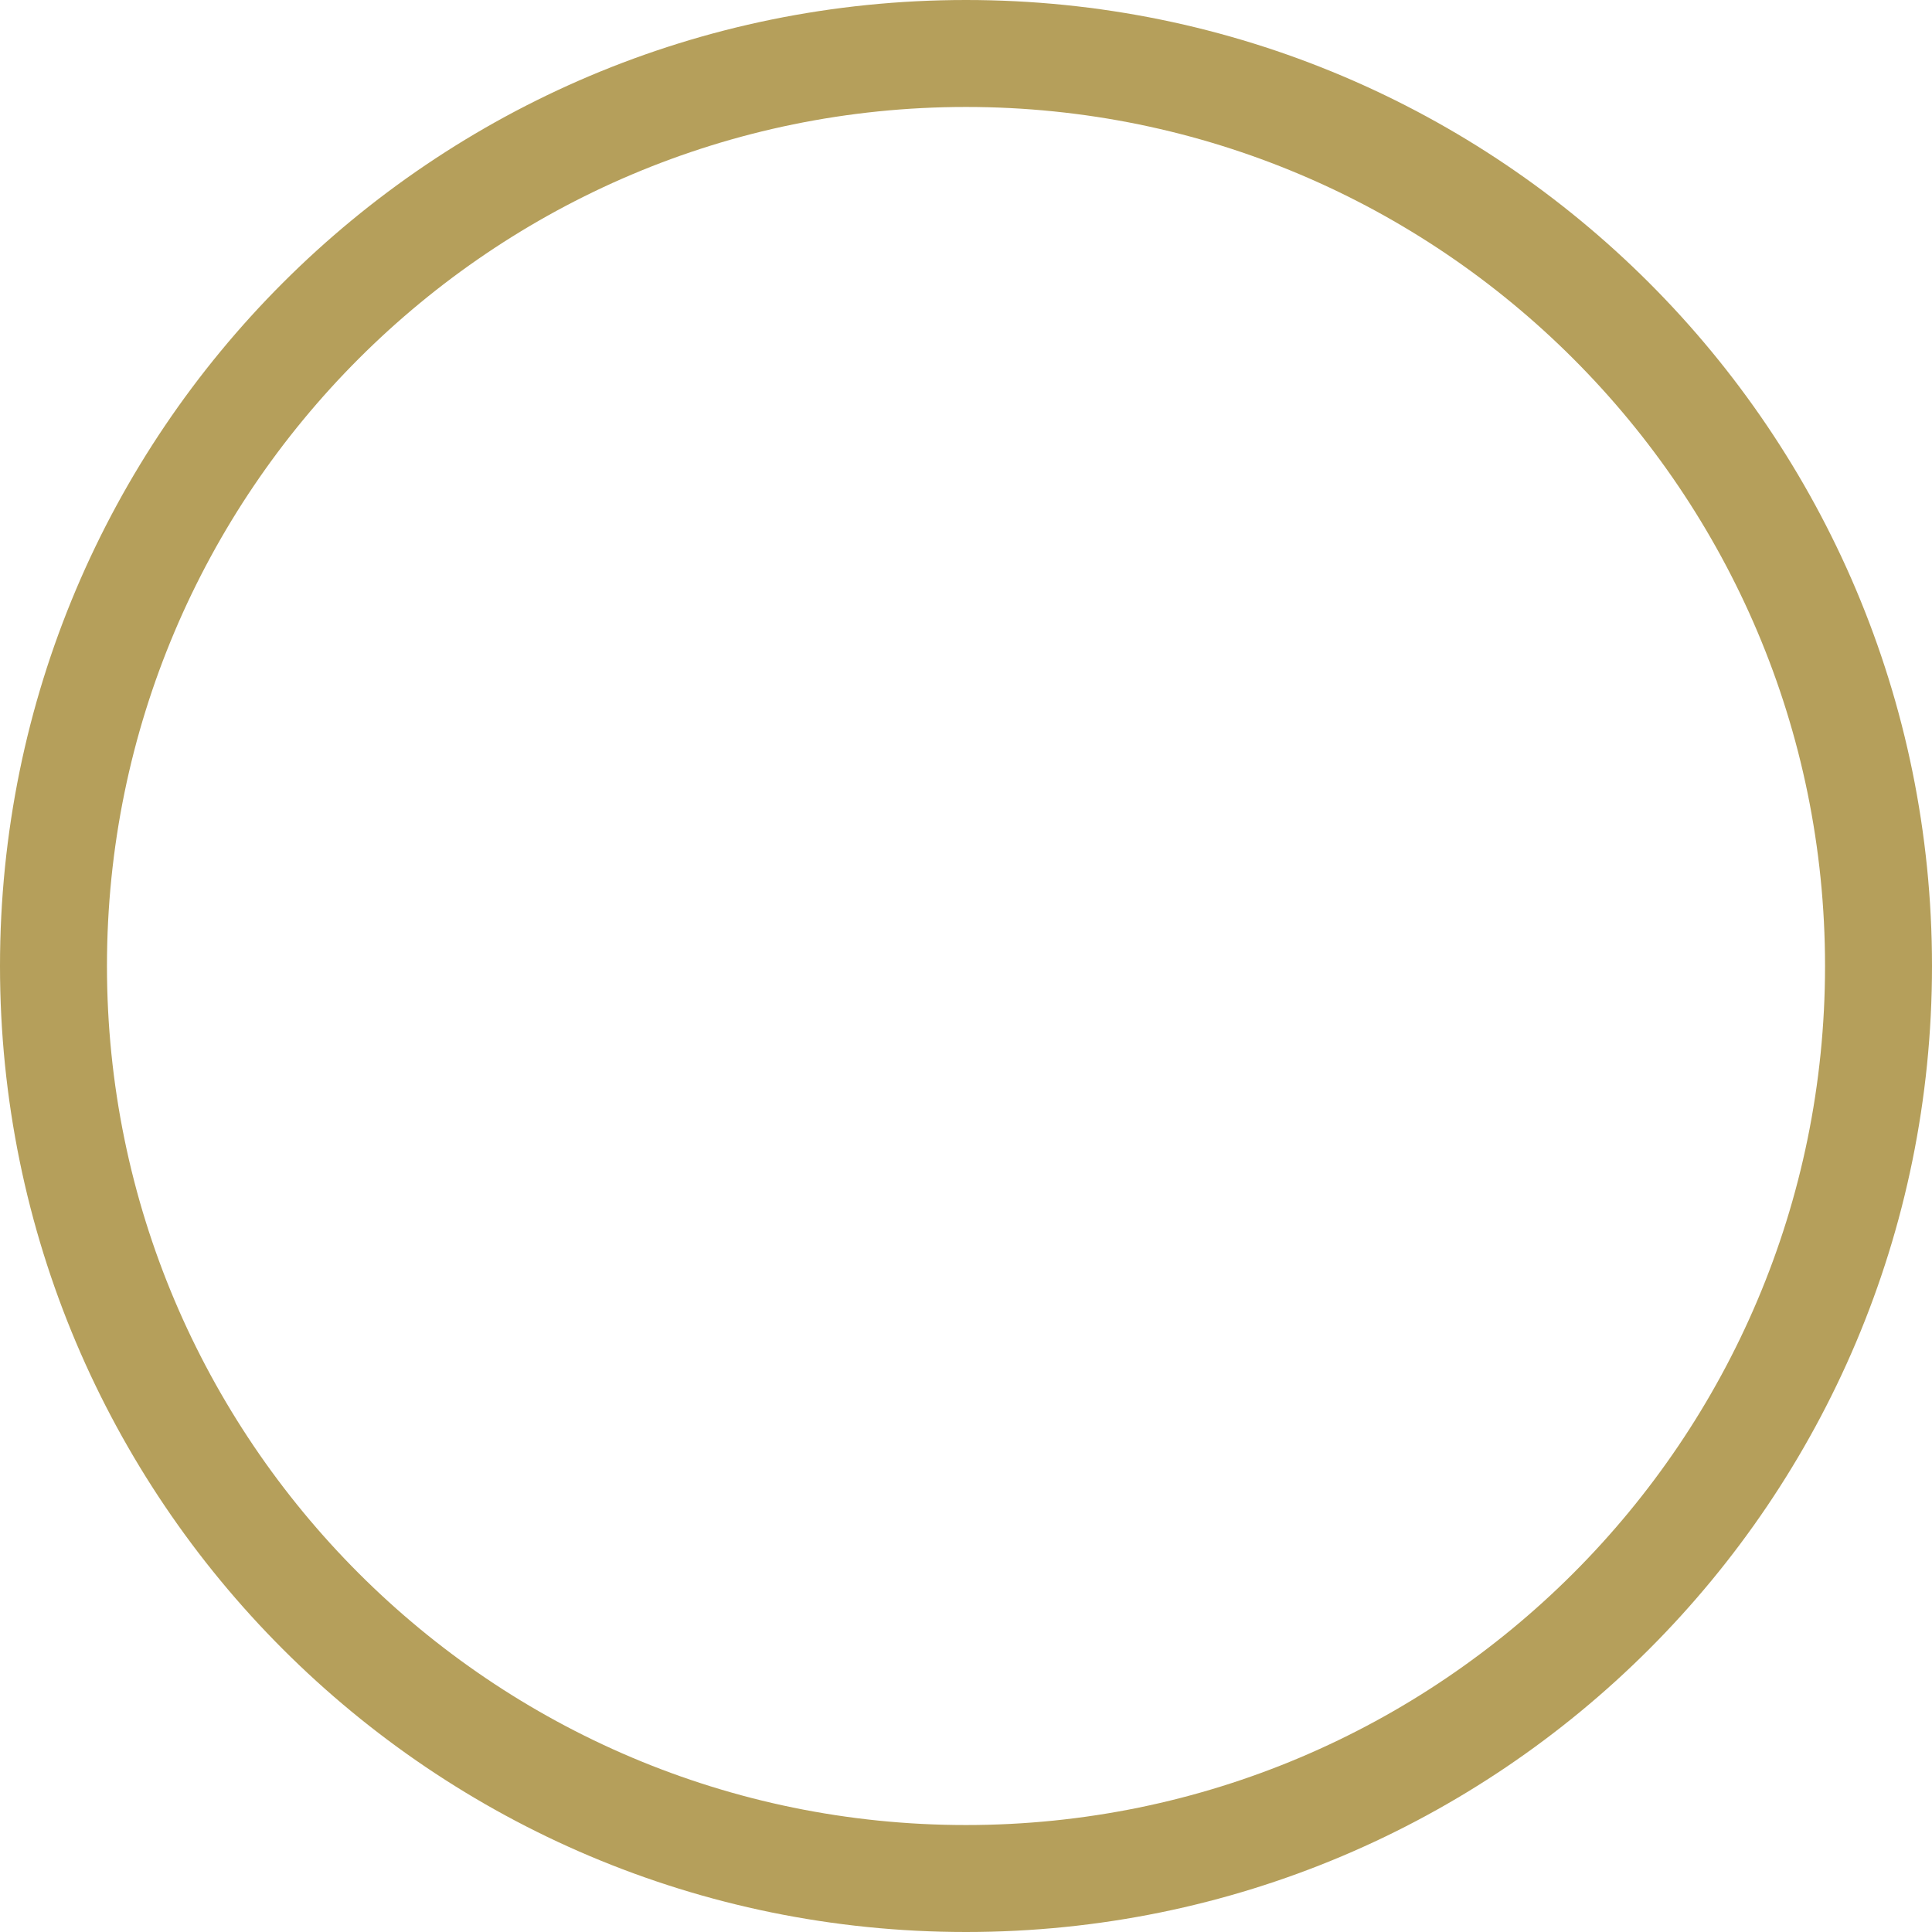 <?xml version="1.0" encoding="UTF-8"?>
<svg xmlns="http://www.w3.org/2000/svg" xmlns:xlink="http://www.w3.org/1999/xlink" width="11px" height="11px" viewBox="0 0 11 11" version="1.1">
<g id="surface1">
<path style=" stroke:none;fill-rule:evenodd;fill:rgb(70.98%,62.353%,35.686%);fill-opacity:1;" d="M 5.5 11 C 8.539 11 11 8.539 11 5.5 C 11 2.461 8.539 0 5.5 0 C 2.461 0 0 2.461 0 5.5 C 0 8.539 2.461 11 5.5 11 Z M 5.5 10.391 C 8.199 10.391 10.391 8.199 10.391 5.5 C 10.391 2.801 8.199 0.609 5.5 0.609 C 2.801 0.609 0.609 2.801 0.609 5.5 C 0.609 8.199 2.801 10.391 5.5 10.391 Z M 5.5 10.391 "/>
</g>
</svg>

